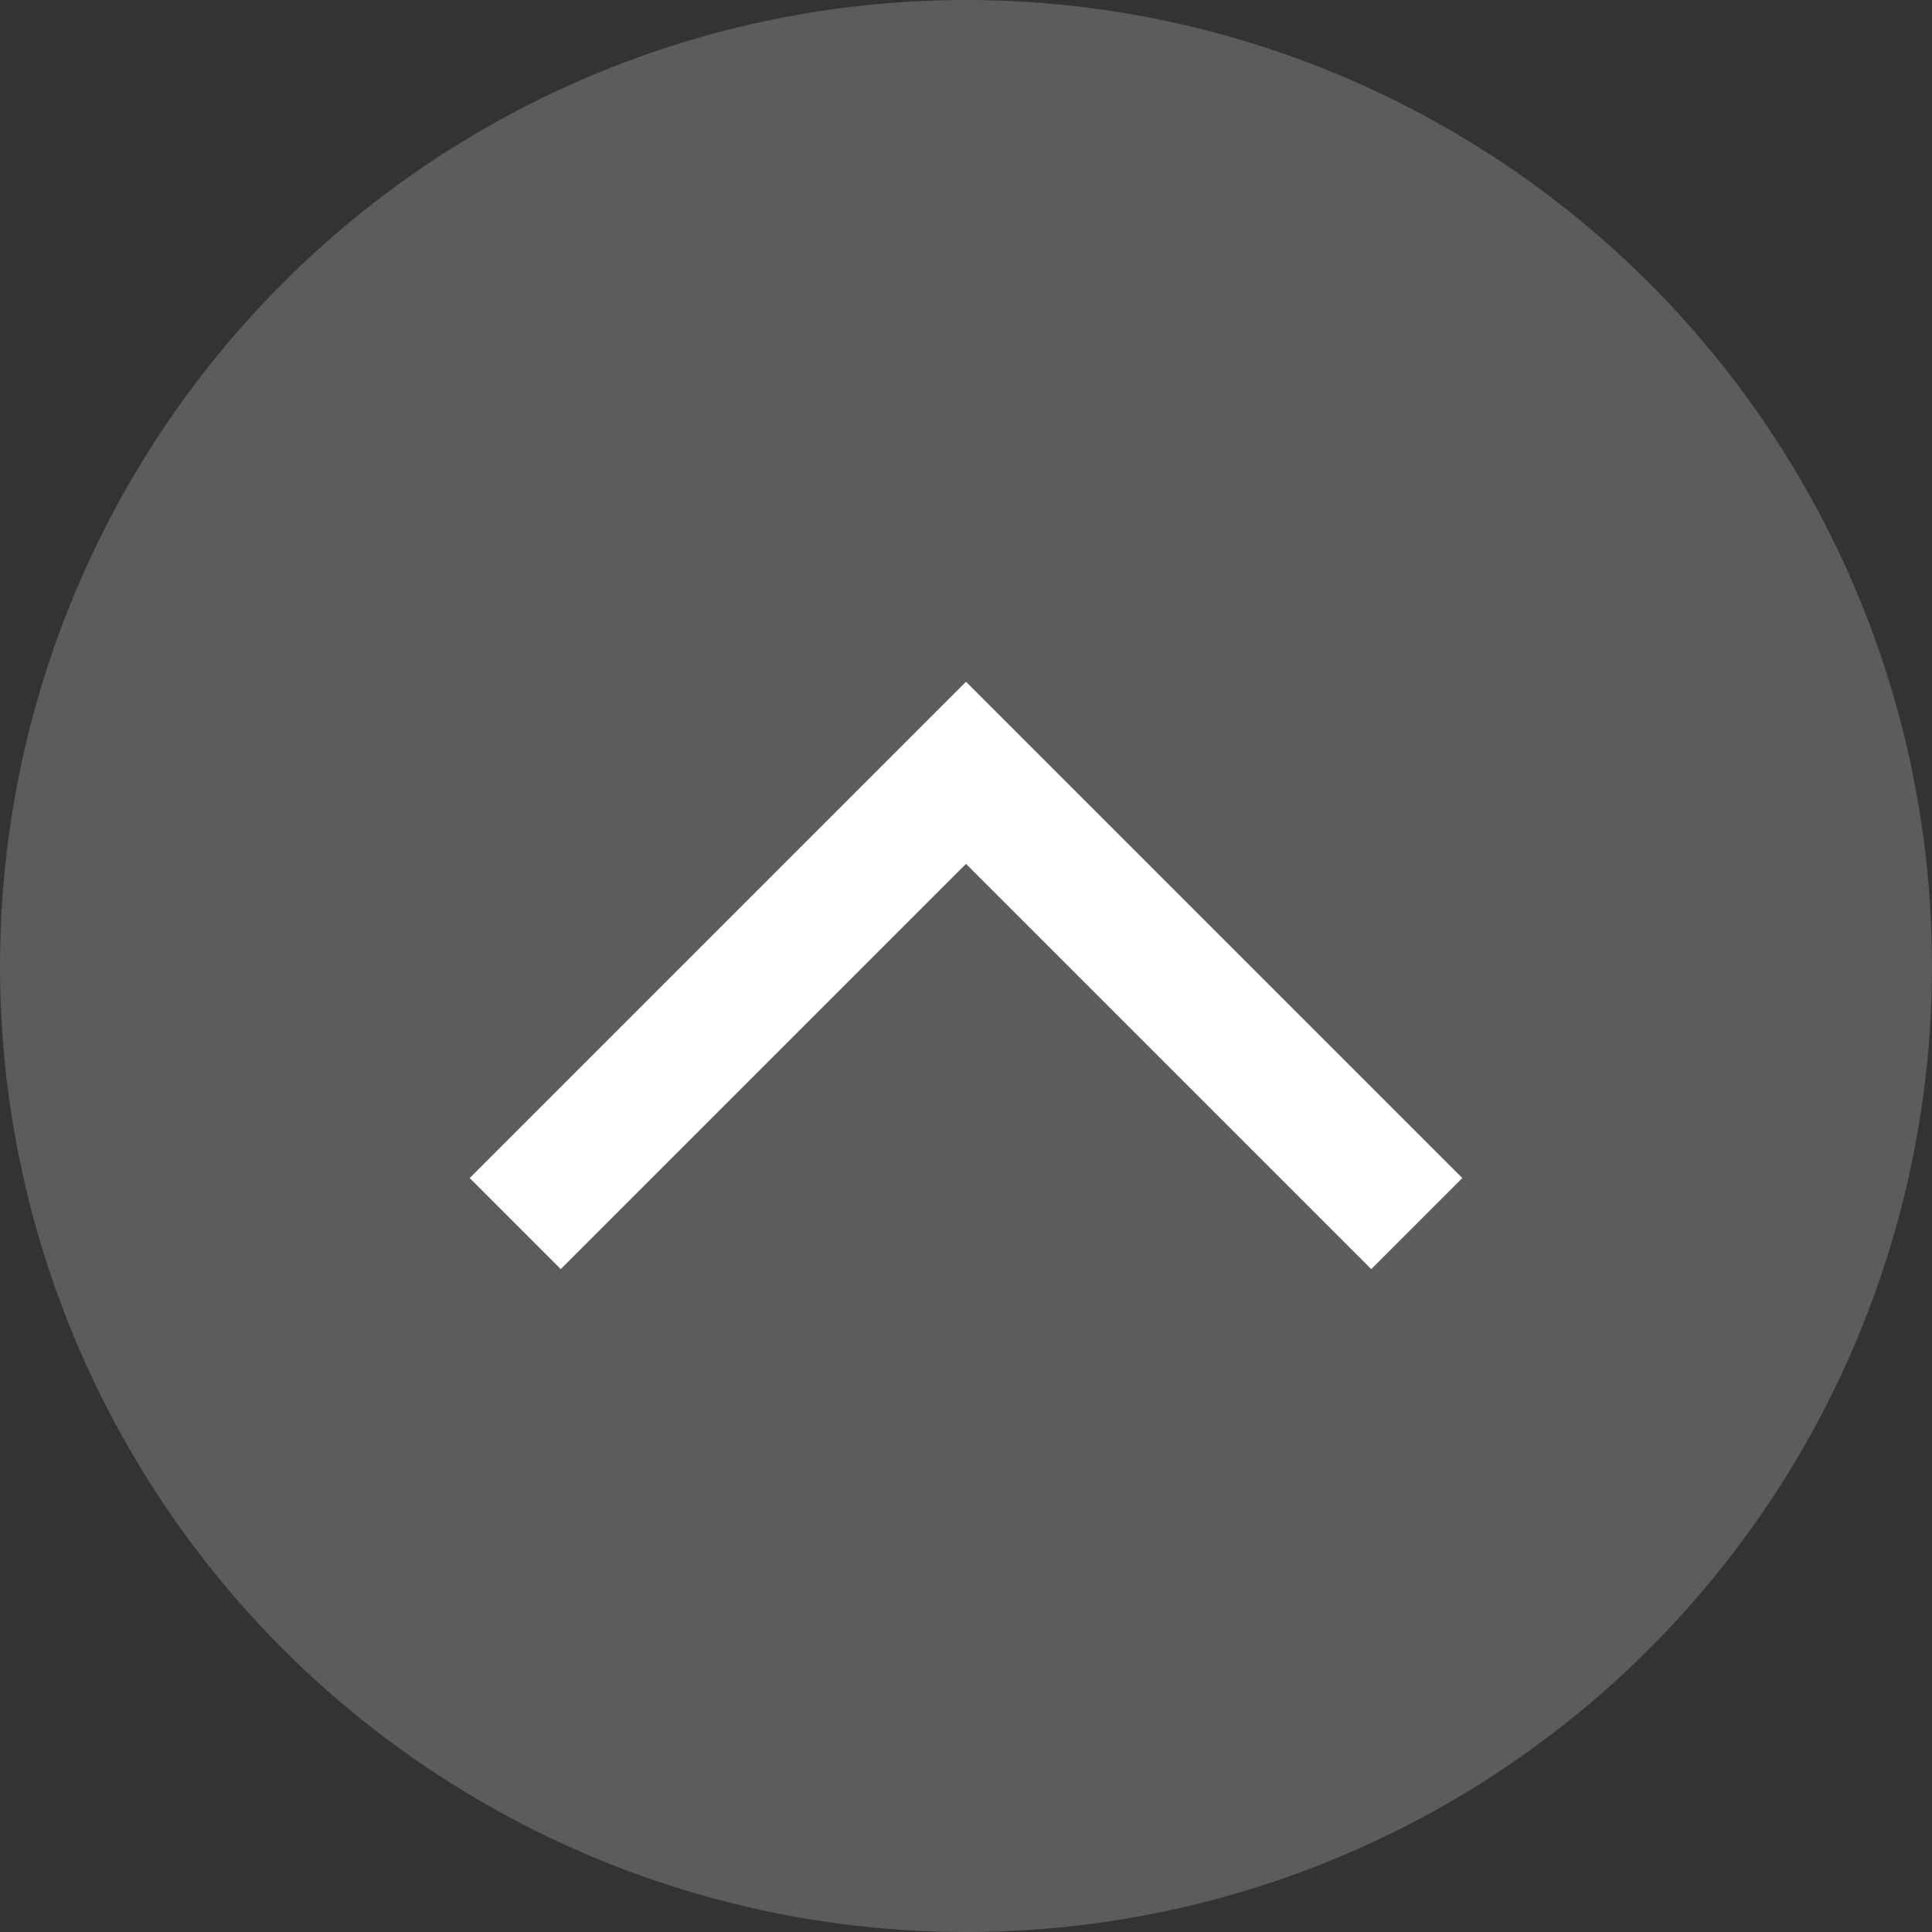 <svg width="30" height="30" viewBox="0 0 30 30" fill="none" xmlns="http://www.w3.org/2000/svg">
<rect x="0" y="0" width="30" height="30" fill="#333333" stroke="none"/>
<circle cx="15" cy="15" r="15" fill="white" fill-opacity="0.2"/>
<path d="M22 19L15 12L8 19" stroke="white" stroke-width="2"/>
</svg>
